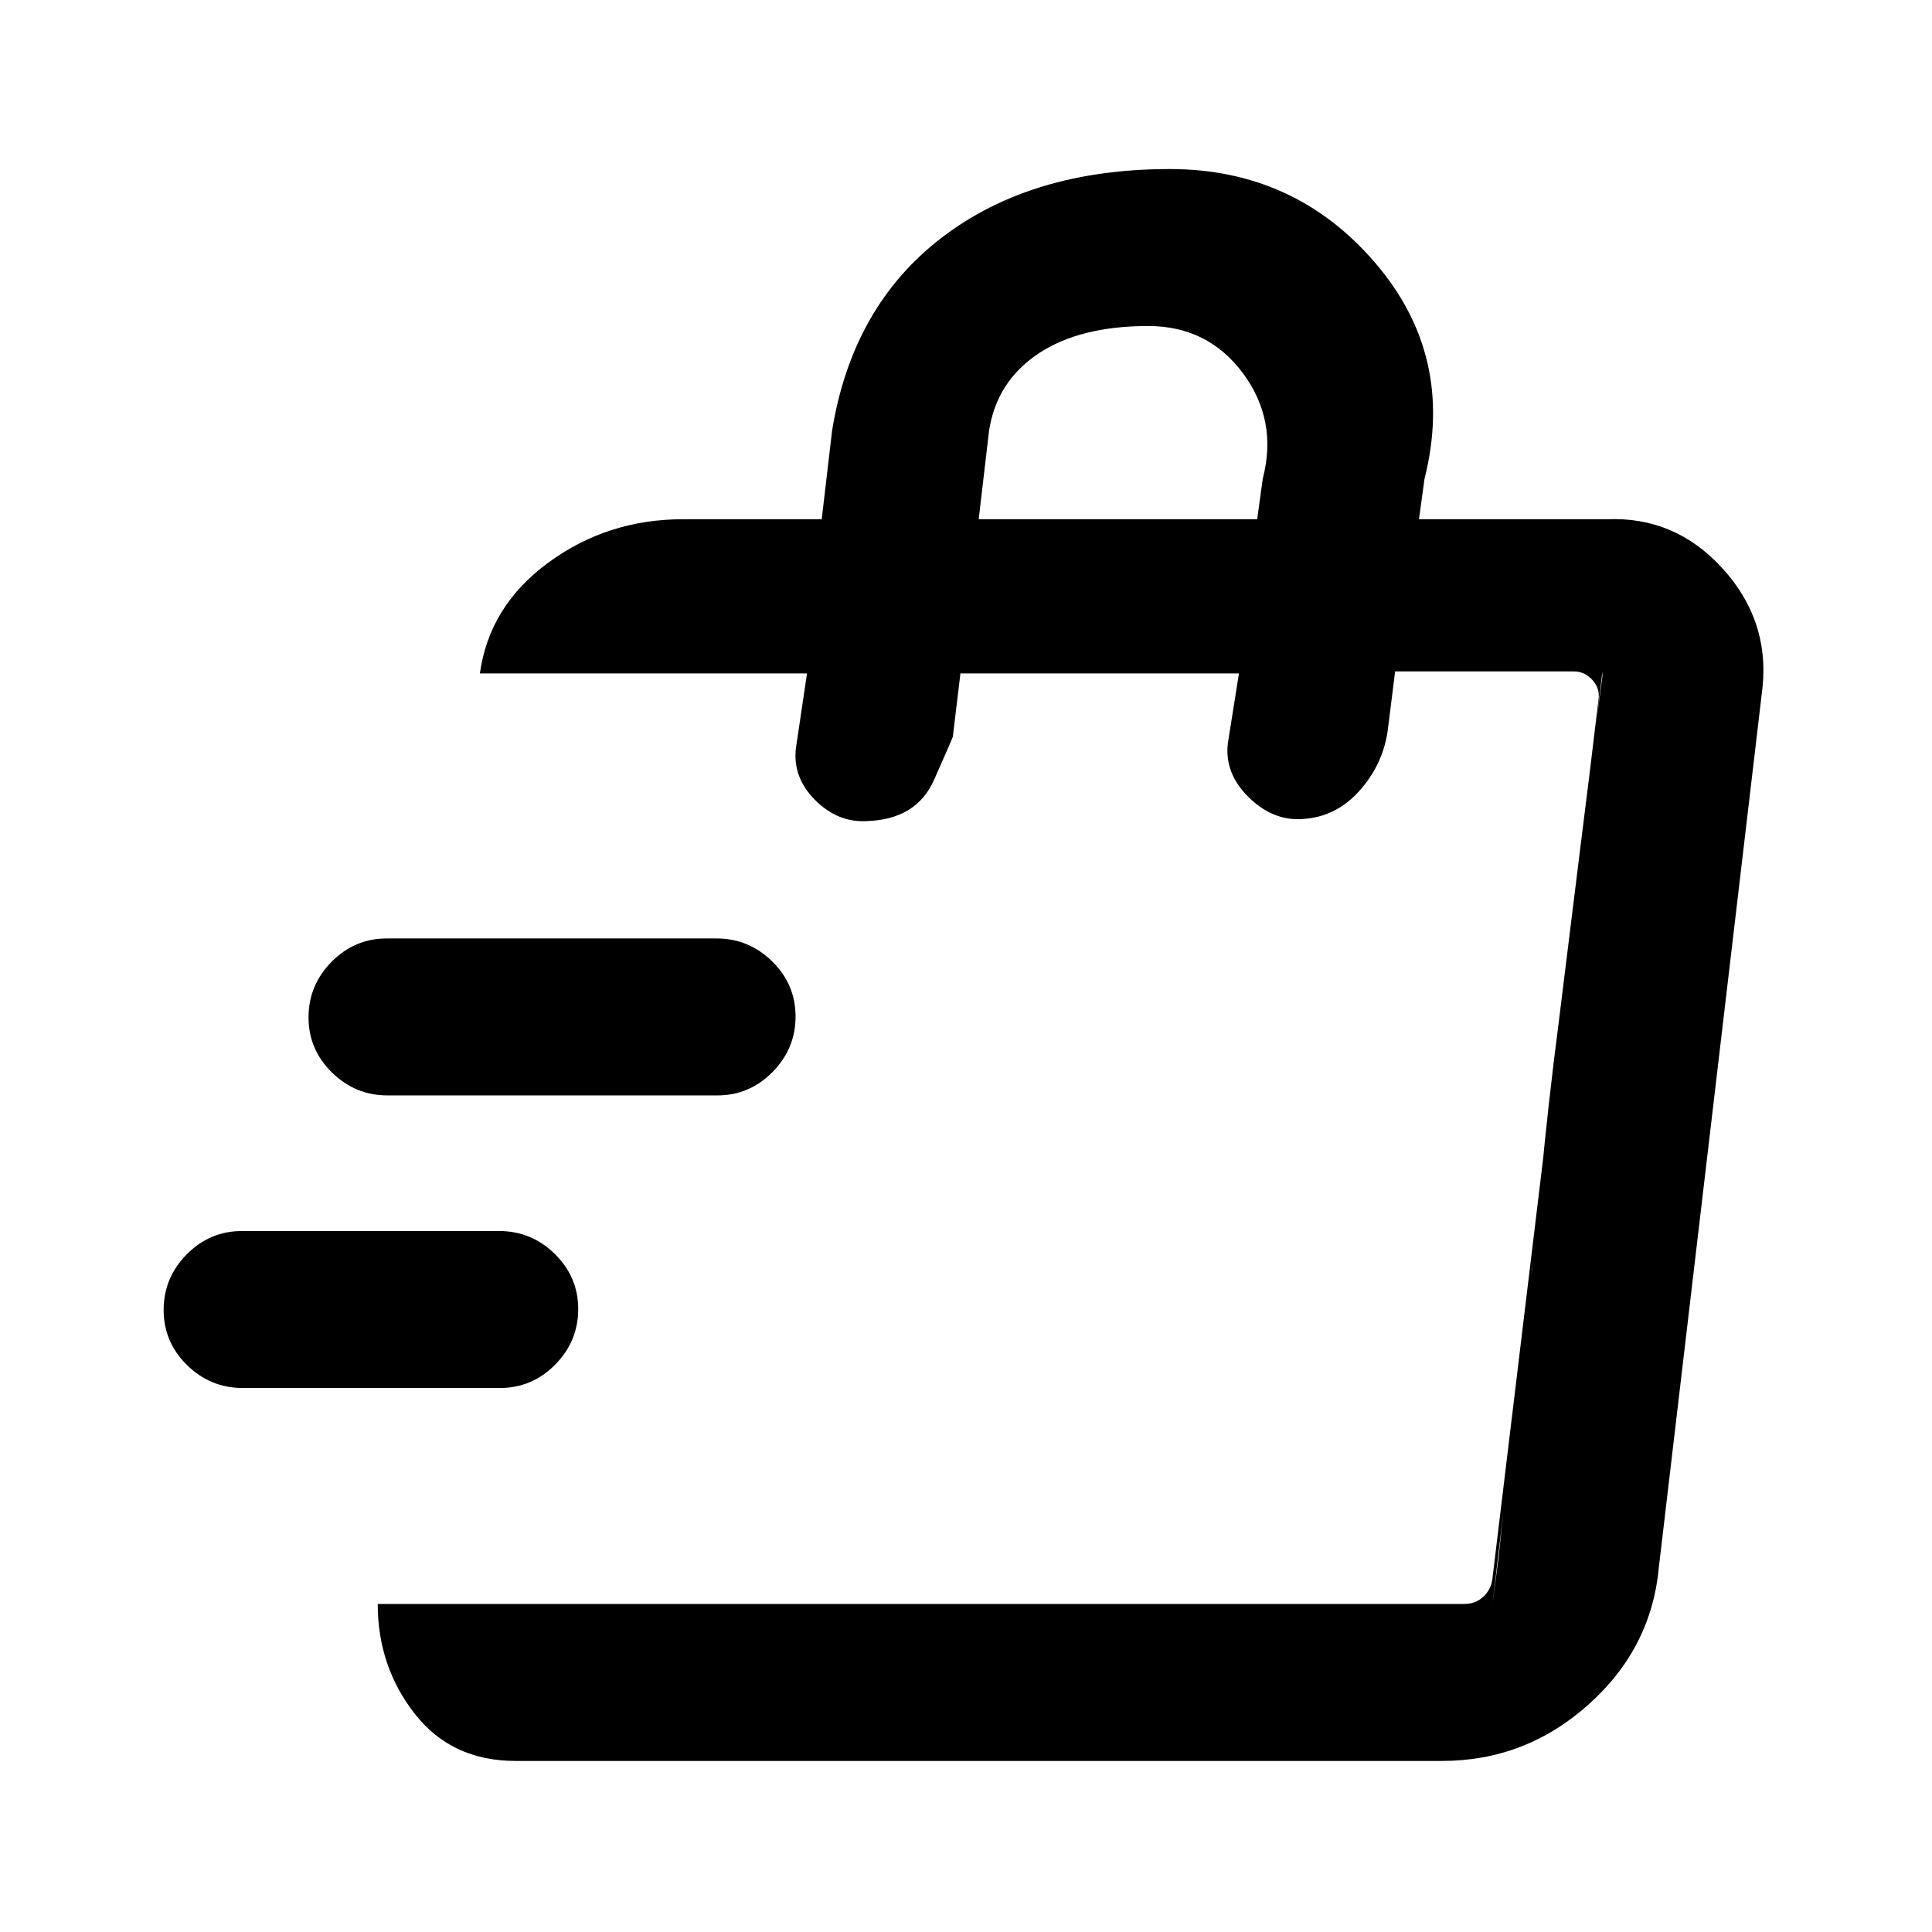 <svg xmlns="http://www.w3.org/2000/svg" height="20" viewBox="0 -960 960 960" width="20"><path d="m741.62-163 3-23 3.9-37.04q3.9-37.04 10.1-86.27.31-7.13 1.62-13.55 1.31-6.42 1.63-13.14 1-4 3.94-37.73t9.04-80.96q6-48.85 10.33-83.53l4.33-34.68 6.72-51.1v-2.38L741.62-163ZM256.15-85q-31.77 0-50.11-23.5-18.35-23.49-18.35-54.5h540q5.39 0 9.23-3.46 3.85-3.46 4.62-8.85l52.77-437.23q.77-5.38-3.08-9.61-3.85-4.23-9.23-4.23h-88.77l-3.77 30.07q-2.61 16.77-14.33 29.66-11.71 12.88-28.5 13.65-14.4.77-26.28-10.96-11.89-11.74-10.27-26.5l5.54-34.92H477.23l-3.77 31.46q-.61 1.77-9.35 21.46-8.73 19.69-33.49 20.46-14.39.77-25.58-10.45-11.19-11.22-9.58-25.63l5.54-37.3H238.46q4.62-33.47 33.98-55.04Q301.79-702 339.46-702h68.85l5.15-44q10-61.77 54.44-95.88Q512.33-876 581.23-876q62.01 0 101.97 46.46 39.95 46.46 24.65 107.39L705.08-702h93.42q33.73-1.38 57.15 24.16 23.43 25.53 20.19 58.92l-51.53 437.38q-3.62 40.46-34.97 68.5Q758-85 716.54-85H256.15Zm230.16-617h138.38l2.77-20.15q7.54-29-9.88-52.43Q600.15-798 570.54-798q-34.16 0-54.73 13.81-20.58 13.81-24.35 38.19l-5.15 44ZM248.37-270.31H120.58q-16.04 0-27.66-11.4-11.61-11.41-11.61-27.39t11.45-27.59q11.44-11.62 27.49-11.62h127.78q16.05 0 27.66 11.41 11.62 11.4 11.62 27.38 0 15.98-11.45 27.6-11.45 11.61-27.49 11.61Zm107.99-145.38H192.59q-16.05 0-27.67-11.41-11.61-11.4-11.61-27.38 0-15.98 11.45-27.6 11.45-11.61 27.5-11.61h163.77q16.05 0 27.66 11.4 11.62 11.41 11.62 27.39t-11.45 27.59q-11.45 11.62-27.5 11.62Z"/></svg>
